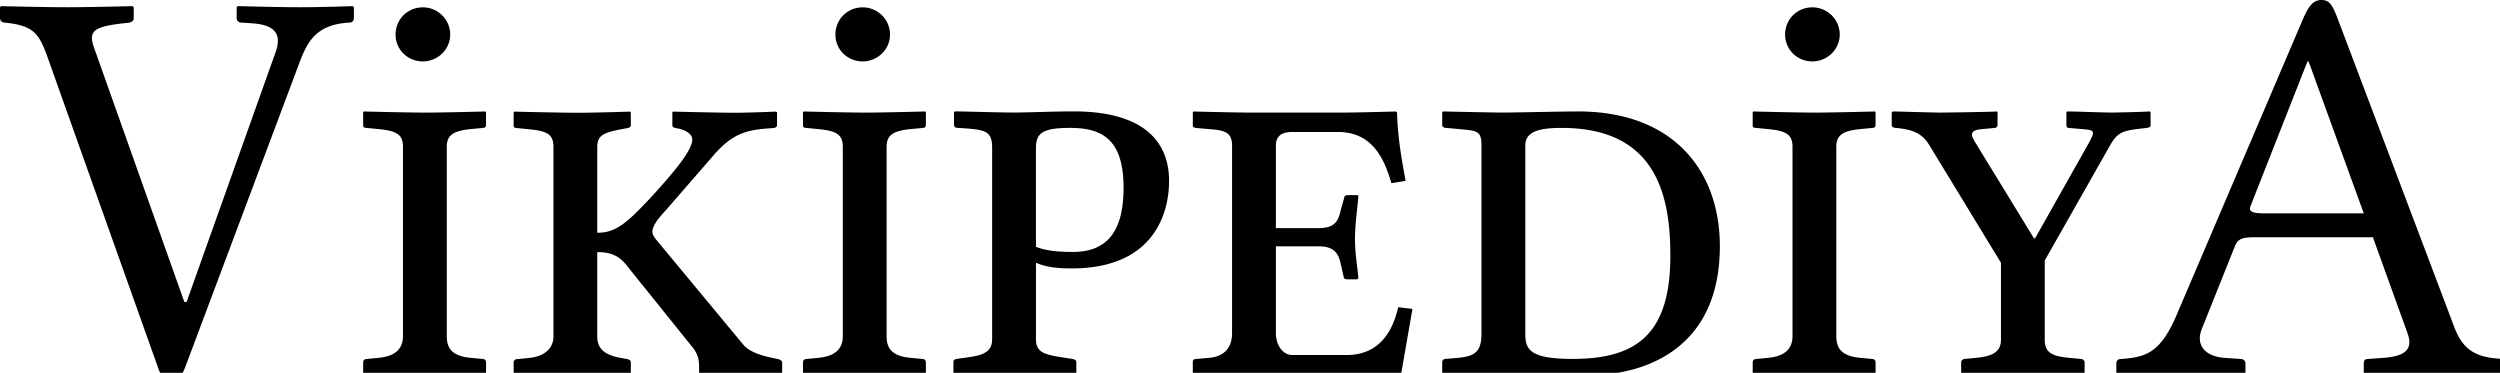 <?xml version="1.0" encoding="UTF-8" standalone="no"?>
<svg xmlns="http://www.w3.org/2000/svg" width="114" height="17" viewBox="0 0 114 17">
	<path d="M12.557 2.407L8.509 13.77h-.103l-4.1-11.545c-.285-.778-.077-.985 1.142-1.141l.441-.052c.13-.026.208-.078.208-.208V.331L6.045.28s-2.05.05-2.958.05C2.075.331.052.28.052.28L0 .33v.493c0 .13.104.208.208.208 1.349.13 1.582.519 1.971 1.608l5.033 14.14c.13.389.338.596.597.596.285 0 .467-.207.623-.596l5.266-14.036c.363-.934.804-1.634 2.231-1.712.13 0 .208-.078.208-.208V.331L16.085.28s-1.479.05-2.387.05c-1.012 0-2.854-.051-2.854-.051l-.052.051v.493c0 .13.104.208.208.208l.415.026c.96.052 1.505.363 1.142 1.349m5.481-.826c0 .675.545 1.22 1.246 1.22.674 0 1.245-.545 1.245-1.22 0-.7-.57-1.245-1.245-1.245-.7 0-1.246.545-1.246 1.246m2.335 5.11c0-.518.286-.726 1.09-.804l.545-.052c.104 0 .155-.052.155-.13v-.57l-.026-.052s-1.997.052-2.698.052c-.804 0-2.853-.052-2.853-.052l-.026.052v.597c0 .077.077.103.181.103l.52.052c.803.078 1.115.234 1.115.804v8.64c0 .493-.26.908-1.116.986l-.519.051c-.104 0-.181.052-.181.156v.545l.052.052s2.023-.052 2.75-.052c.804 0 2.775.052 2.775.052l.026-.052v-.545c0-.104-.077-.156-.155-.156l-.545-.051c-.83-.078-1.09-.416-1.09-.986V6.69m6.862 4.807c.57 0 .986.13 1.375.648l2.88 3.58c.363.416.389.701.389 1.038v.312l.026.026s.934-.026 1.582-.026c.727 0 2.102.026 2.102.026l.078-.026v-.545c0-.078-.104-.13-.182-.156l-.13-.026c-.519-.104-1.141-.26-1.453-.622l-3.917-4.722c-.13-.156-.234-.285-.234-.441 0-.208.156-.493.597-.96l2.231-2.568c.934-1.064 1.635-1.116 2.646-1.194.13 0 .208-.052.208-.13v-.596l-.078-.026s-1.141.052-1.816.052c-.752 0-2.854-.052-2.854-.052l-.026.026v.596c0 .078.052.104.156.13.519.078.752.311.752.519 0 .493-.804 1.453-1.842 2.594-1.141 1.22-1.634 1.66-2.49 1.66V6.698c0-.519.285-.648 1.09-.804l.285-.052c.104-.026.156-.052.156-.13v-.57l-.026-.052s-1.635.052-2.361.052c-.804 0-2.932-.052-2.932-.052l-.026.052v.596c0 .078.078.104.182.104l.519.052c.83.078 1.115.234 1.115.804v8.64c0 .492-.337.907-1.115.985l-.52.052c-.103 0-.18.052-.18.156v.545l.051.052s2.127-.052 2.854-.052c.778 0 2.413.052 2.413.052l.026-.052v-.545c0-.104-.078-.13-.156-.156l-.285-.052c-.753-.13-1.09-.415-1.09-.986v-3.84m10.86-9.917c0 .675.544 1.22 1.245 1.22.674 0 1.245-.545 1.245-1.22 0-.7-.57-1.245-1.245-1.245-.7 0-1.245.545-1.245 1.246m2.335 5.11c0-.518.285-.726 1.09-.804l.544-.052c.104 0 .156-.052.156-.13v-.57l-.026-.052s-1.998.052-2.698.052c-.805 0-2.854-.052-2.854-.052l-.026.052v.597c0 .077.078.103.181.103l.52.052c.804.078 1.115.234 1.115.804v8.64c0 .493-.26.908-1.116.986l-.519.051c-.103 0-.181.052-.181.156v.545l.052.052s2.023-.052 2.75-.052c.804 0 2.776.052 2.776.052l.026-.052v-.545c0-.104-.078-.156-.156-.156l-.545-.051c-.83-.078-1.09-.416-1.09-.986V6.69m6.811.05c0-.674.31-.908 1.556-.908 1.427 0 2.439.493 2.439 2.725 0 1.997-.753 2.931-2.31 2.931-.518 0-1.167-.026-1.686-.233V6.74m-1.997 8.717c0 .492-.26.726-1.064.83l-.545.078c-.104.025-.156.051-.156.155v.545l.026.052s1.946-.052 2.673-.052c.804 0 2.88.052 2.88.052l.025-.052v-.545c0-.104-.078-.13-.181-.155l-.52-.078c-.83-.13-1.14-.26-1.14-.83V11.98c.466.208.985.26 1.634.26 3.684 0 4.436-2.44 4.436-3.996 0-1.349-.675-3.165-4.358-3.165-.96 0-1.998.052-2.725.052-.752 0-2.283-.052-2.672-.052l-.052.026v.597c0 .052.026.13.182.13 1.22.077 1.557.103 1.557.908v8.717m16.285 1.613c.779 0 2.31.052 2.31.052l.051-.052.52-2.984-.65-.077c-.31 1.349-1.037 2.179-2.36 2.179h-2.465c-.467 0-.752-.493-.752-.986v-3.97h1.945c.675 0 .908.286 1.012.805l.13.57c0 .078.052.13.182.13h.44l.052-.052c-.051-.596-.155-1.141-.155-1.79 0-.622.104-1.349.155-1.92 0-.051 0-.077-.051-.077h-.441c-.104 0-.156.052-.156.13l-.156.544c-.104.52-.285.83-1.012.83h-1.945V6.641c0-.441.26-.623.752-.623h2.076c1.66 0 2.153 1.375 2.438 2.335l.649-.104c-.182-.986-.363-1.998-.39-3.113l-.051-.052s-1.842.052-2.62.052H57.22c-.779 0-2.802-.052-2.802-.052l-.026.052v.597c0 .025 0 .077.156.103l.596.052c.727.052 1.038.156 1.038.753v8.56c0 .52-.233 1.039-1.038 1.116l-.596.052c-.13 0-.156.078-.156.13v.57l.026.053s1.79-.052 2.568-.052h4.54m4.239-.548v.545l.026.052s1.971-.052 2.75-.052c.804 0 1.712.052 3.788.052 2.88 0 6.096-1.35 6.096-5.89 0-3.45-2.127-6.148-6.46-6.148-.674 0-2.931.052-3.424.052-.467 0-2.75-.052-2.75-.052l-.026.052v.57c0 .079.078.13.181.13l.571.052c.856.078 1.038.078 1.038.753v8.561c0 .804-.26 1.038-1.038 1.116l-.597.051c-.103 0-.155.078-.155.156m3.788-1.323V6.638c0-.649.648-.805 1.66-.805 4.358 0 4.955 3.14 4.955 5.838 0 3.632-1.608 4.695-4.462 4.695-1.972 0-2.153-.44-2.153-1.167M81.401 1.58c0 .675.545 1.22 1.245 1.22.675 0 1.246-.545 1.246-1.22 0-.7-.571-1.245-1.246-1.245-.7 0-1.245.545-1.245 1.246m2.335 5.11c0-.518.285-.726 1.09-.804l.544-.052c.104 0 .156-.052.156-.13v-.57l-.026-.052s-1.998.052-2.698.052c-.804 0-2.854-.052-2.854-.052l-.026.052v.597c0 .077.078.103.182.103l.519.052c.804.078 1.115.234 1.115.804v8.64c0 .493-.26.908-1.115.986l-.52.051c-.103 0-.18.052-.18.156v.545l.051.052s2.024-.052 2.75-.052c.804 0 2.776.052 2.776.052l.026-.052v-.545c0-.104-.078-.156-.156-.156l-.544-.051c-.83-.078-1.09-.416-1.09-.986V6.69m7.508 8.794c0 .52-.311.753-1.115.83l-.52.052c-.103 0-.18.078-.18.156v.545l.051.052s2.024-.052 2.75-.052c.804 0 2.776.052 2.776.052l.052-.052v-.545c0-.078-.078-.156-.182-.156l-.545-.051c-.804-.078-1.09-.26-1.09-.83v-3.607l2.855-5.033c.389-.7.519-.856 1.349-.96l.44-.052c.182-.026.182-.077.182-.13v-.57l-.026-.052c-.389.026-1.582.052-1.764.052-.26 0-1.712-.052-1.997-.052l-.052.026v.597c0 .052.026.13.103.13l.597.051c.623.052.623.078.286.7L92.8 10.867h-.052l-2.62-4.28c-.26-.415-.364-.649.26-.7l.57-.053c.078 0 .13-.077.13-.13v-.596l-.026-.026c-.312.026-2.491.052-2.62.052-.286 0-1.895-.052-2.128-.052l-.052.052v.57c0 .104.13.13.208.13.752.078 1.167.234 1.504.779l3.27 5.37v3.502m12.03-5.756c-.57 0-.752-.078-.648-.337l2.594-6.59h.052l2.516 6.927h-4.514m-2.88 5.292l1.505-3.762c.13-.337.286-.44.908-.44h5.397l1.582 4.384c.26.726-.104 1.038-1.09 1.115l-.726.052c-.13 0-.182.078-.182.208v.493l.026.052s2.543-.052 3.45-.052c1.013 0 3.01.052 3.01.052l.078-.052v-.493c0-.13-.13-.208-.26-.208l-.285-.026c-1.037-.103-1.556-.493-1.92-1.504L106.57.778c-.207-.519-.337-.778-.7-.778-.39 0-.597.26-.882.934l-5.76 13.49c-.726 1.661-1.375 1.869-2.516 1.946-.13 0-.208.078-.208.208v.493l.052.052s1.66-.052 2.335-.052c.623 0 3.45.052 3.45.052l.052-.052v-.493a.205.205 0 00-.207-.208l-.753-.052c-.96-.077-1.297-.648-1.037-1.297"/>
</svg>

